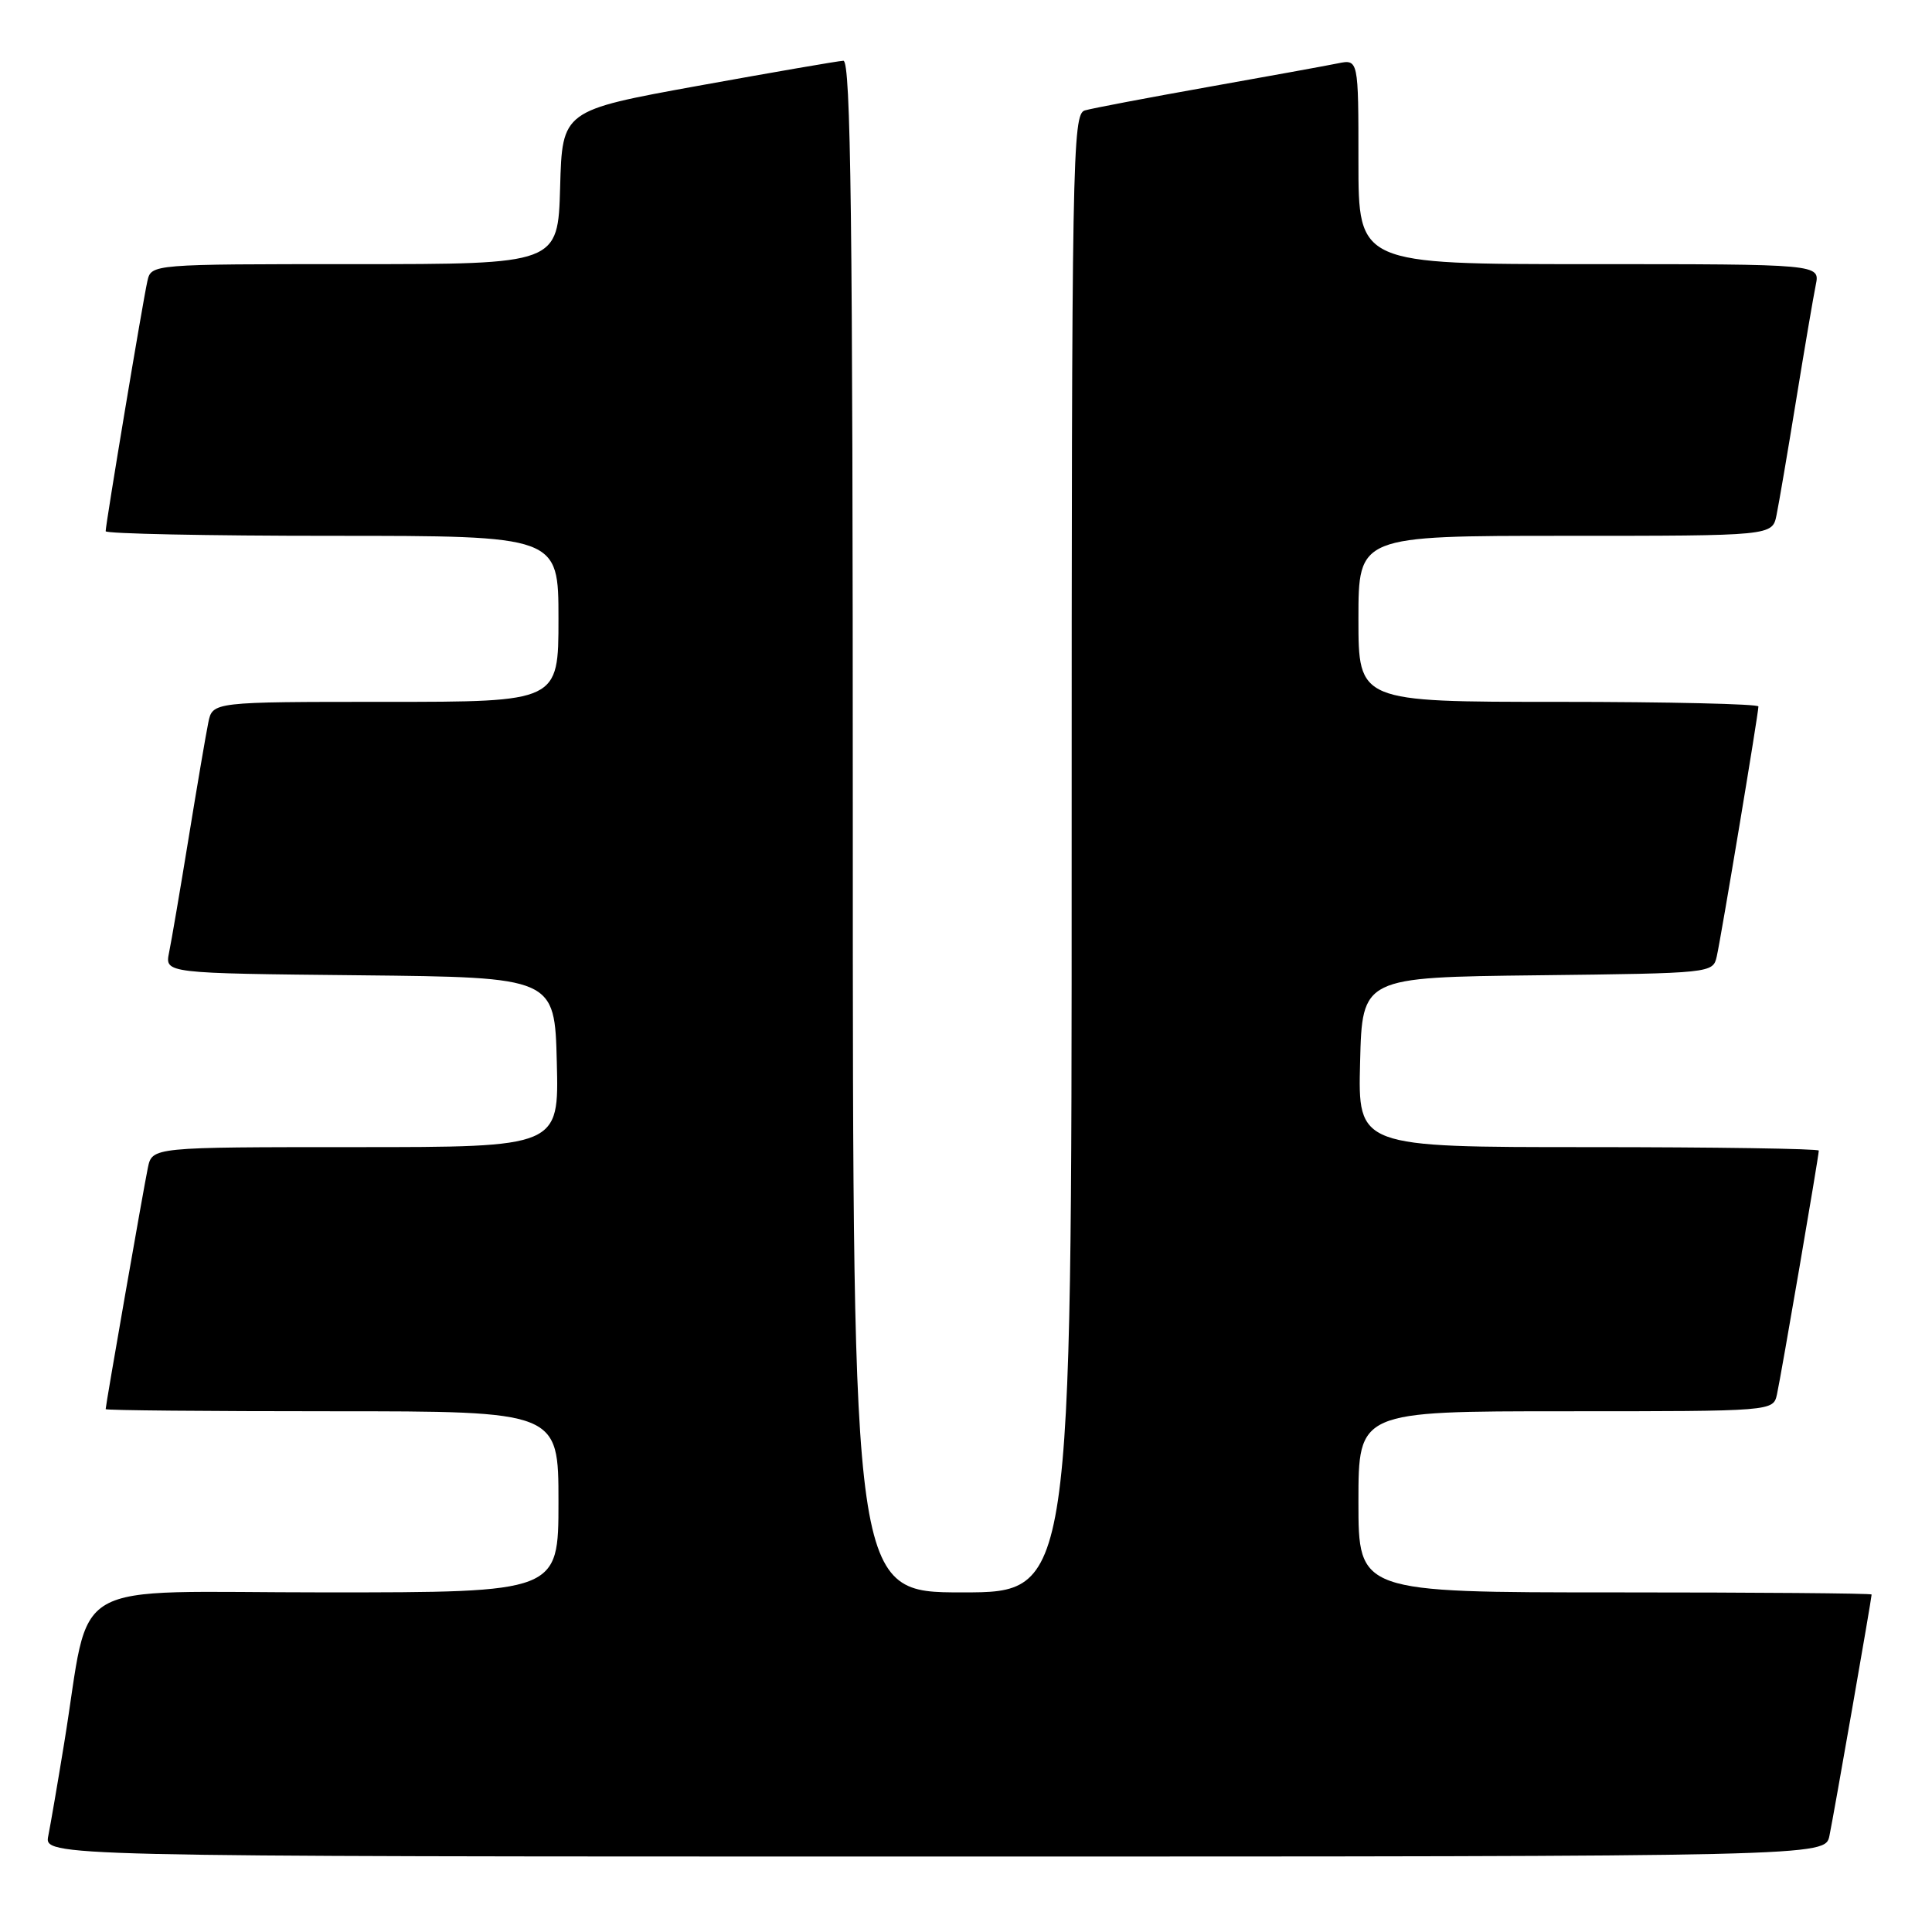 <?xml version="1.0" encoding="UTF-8" standalone="no"?>
<!DOCTYPE svg PUBLIC "-//W3C//DTD SVG 1.1//EN" "http://www.w3.org/Graphics/SVG/1.1/DTD/svg11.dtd" >
<svg xmlns="http://www.w3.org/2000/svg" xmlns:xlink="http://www.w3.org/1999/xlink" version="1.1" viewBox="0 0 256 256">
 <g >
 <path fill="currentColor"
d=" M 242.41 243.25 C 242.98 240.51 248.00 211.80 248.00 211.28 C 248.00 211.12 232.70 211.00 214.00 211.00 C 180.00 211.00 180.00 211.00 180.00 199.00 C 180.00 187.00 180.00 187.00 207.48 187.00 C 234.96 187.00 234.96 187.00 235.46 184.75 C 236.01 182.25 241.00 153.18 241.00 152.46 C 241.00 152.21 227.26 152.00 210.47 152.00 C 179.93 152.00 179.93 152.00 180.22 140.75 C 180.50 129.50 180.50 129.50 203.74 129.23 C 226.86 128.96 226.97 128.95 227.48 126.73 C 228.06 124.16 233.00 94.54 233.00 93.61 C 233.00 93.28 221.07 93.00 206.50 93.00 C 180.00 93.00 180.00 93.00 180.00 82.00 C 180.00 71.00 180.00 71.00 207.42 71.00 C 234.84 71.00 234.84 71.00 235.40 68.25 C 235.71 66.74 236.88 59.88 238.00 53.00 C 239.12 46.12 240.29 39.26 240.60 37.75 C 241.16 35.00 241.16 35.00 210.58 35.00 C 180.00 35.00 180.00 35.00 180.00 21.42 C 180.00 7.84 180.00 7.84 177.25 8.40 C 175.74 8.71 167.97 10.12 160.00 11.54 C 152.03 12.96 144.71 14.35 143.75 14.63 C 142.10 15.11 142.00 20.66 142.00 113.07 C 142.00 211.00 142.00 211.00 127.50 211.00 C 113.00 211.00 113.00 211.00 113.00 109.50 C 113.00 28.94 112.74 8.01 111.75 8.05 C 111.06 8.08 102.40 9.58 92.50 11.37 C 74.50 14.64 74.50 14.64 74.22 24.82 C 73.93 35.00 73.93 35.00 46.98 35.00 C 20.04 35.00 20.04 35.00 19.53 37.25 C 18.94 39.83 14.00 69.46 14.00 70.39 C 14.00 70.72 27.50 71.00 44.00 71.00 C 74.00 71.00 74.00 71.00 74.00 82.00 C 74.00 93.00 74.00 93.00 51.08 93.00 C 28.16 93.00 28.16 93.00 27.60 95.75 C 27.29 97.26 26.12 104.12 25.00 111.00 C 23.88 117.88 22.71 124.73 22.40 126.23 C 21.85 128.97 21.85 128.97 47.67 129.23 C 73.50 129.50 73.50 129.50 73.78 140.75 C 74.07 152.00 74.07 152.00 47.11 152.00 C 20.16 152.00 20.16 152.00 19.59 154.75 C 19.02 157.49 14.00 186.20 14.00 186.72 C 14.00 186.88 27.50 187.00 44.00 187.00 C 74.00 187.00 74.00 187.00 74.00 199.00 C 74.00 211.00 74.00 211.00 43.07 211.00 C 8.08 211.00 12.16 208.64 8.50 231.00 C 7.65 236.22 6.70 241.74 6.40 243.25 C 5.84 246.00 5.84 246.00 123.84 246.00 C 241.84 246.00 241.84 246.00 242.41 243.25 Z "/>
</g>
</svg>